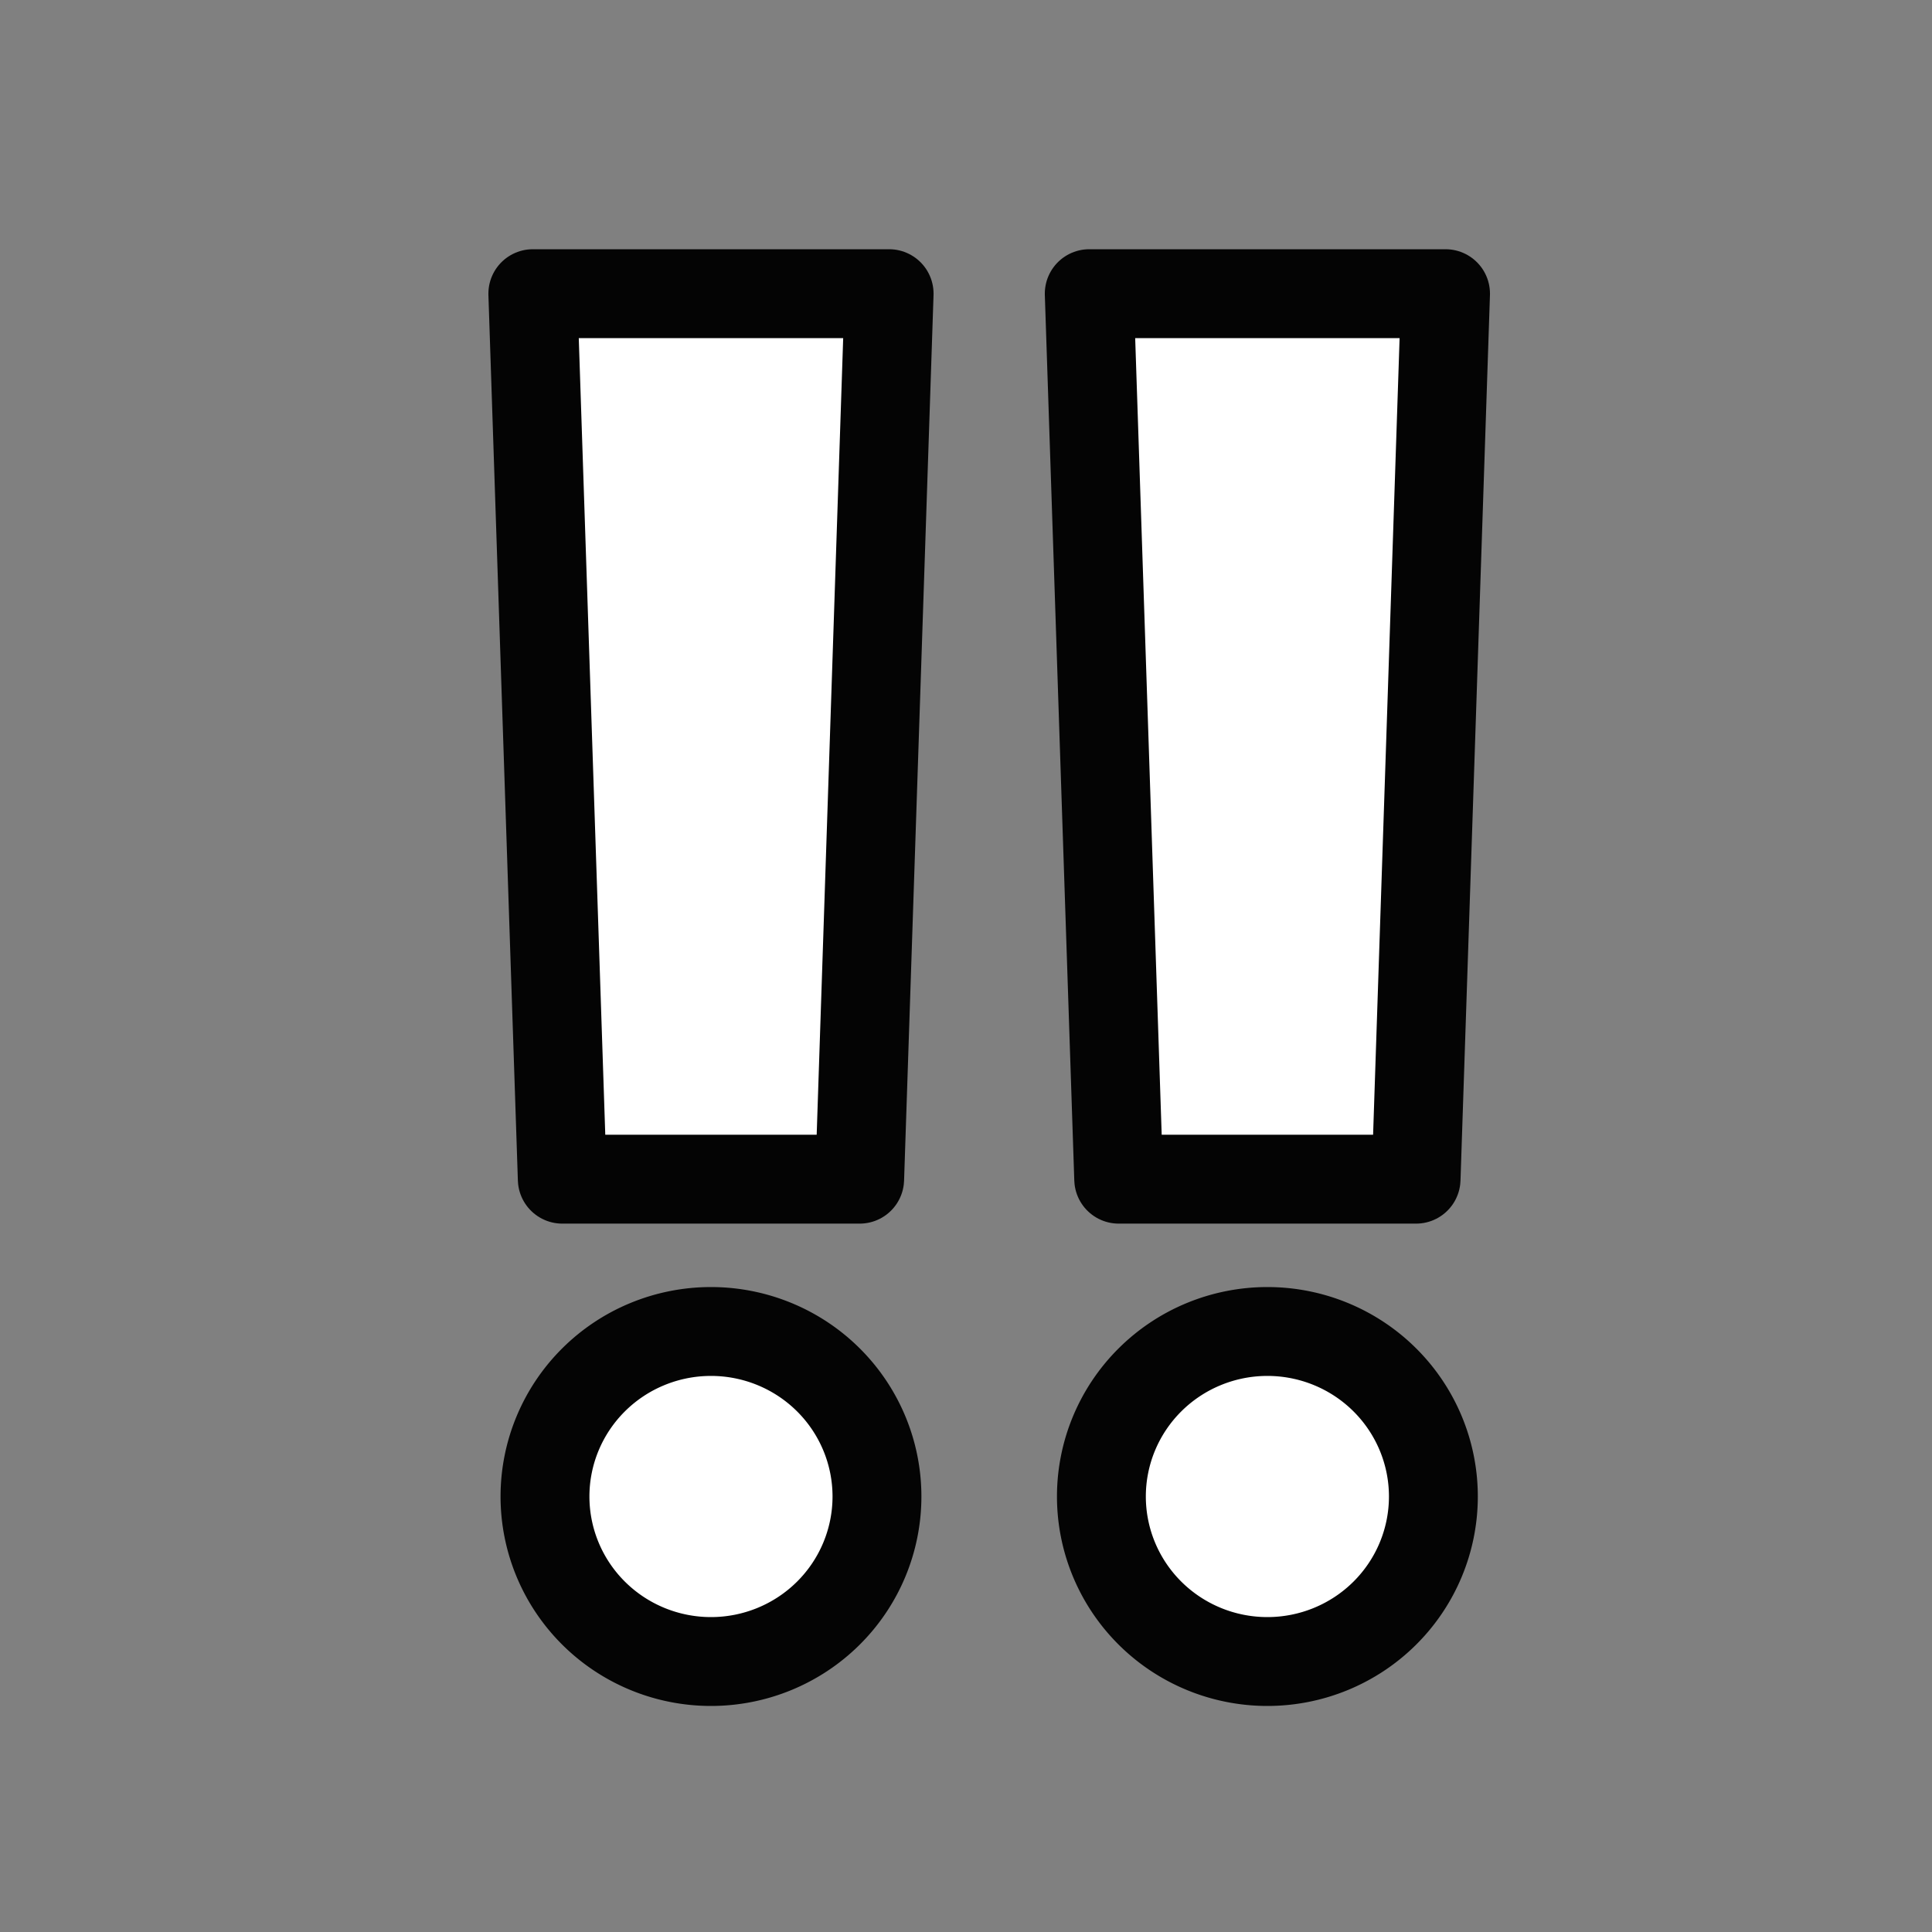 <?xml version="1.0" encoding="UTF-8" standalone="no"?><svg xmlns:svg="http://www.w3.org/2000/svg" xmlns="http://www.w3.org/2000/svg" version="1.1" style="overflow:visible" viewBox="-250 -250 500 500" height="2000px" width="2000px"><rect x="-250" y="-250" width="500" height="500" fill="#808080" stroke="none"/><rect fill-opacity="0" fill="rgb(0,0,0)" height="500" width="500" y="-250" x="-250" /><svg version="1.1" y="-247" x="-172" viewBox="-250 -250 500 500" height="500px" width="500px" style="overflow:visible"><g transform="rotate(0,0,0)" stroke-linejoin="round" fill="#fff"><path stroke-linecap="butt" stroke-linejoin="round" stroke-width="23" stroke-opacity="1" stroke="rgb(4,4,4)" fill="rgb(255,255,255)" d="m-46.105-177h92.209l-7.625 229.172h-76.959z" /><path stroke-linecap="butt" stroke-linejoin="round" stroke-width="23" stroke-opacity="1" stroke="rgb(4,4,4)" fill="rgb(255,255,255)" d="m42.958 134.294a42.958 42.706 0 0 1-42.958 42.706a42.958 42.706 0 0 1-42.958-42.706a42.958 42.706 0 0 1 42.958-42.706a42.958 42.706 0 0 1 42.958 42.706z" /></g></svg><svg version="1.1" y="-247" x="-316" viewBox="-250 -250 500 500" height="500px" width="500px" style="overflow:visible"><g transform="rotate(0,0,0)" stroke-linejoin="round" fill="#fff"><path stroke-linecap="butt" stroke-linejoin="round" stroke-width="23" stroke-opacity="1" stroke="rgb(4,4,4)" fill="rgb(255,255,255)" d="m-46.105-177h92.209l-7.625 229.172h-76.959z" /><path stroke-linecap="butt" stroke-linejoin="round" stroke-width="23" stroke-opacity="1" stroke="rgb(4,4,4)" fill="rgb(255,255,255)" d="m42.958 134.294a42.958 42.706 0 0 1-42.958 42.706a42.958 42.706 0 0 1-42.958-42.706a42.958 42.706 0 0 1 42.958-42.706a42.958 42.706 0 0 1 42.958 42.706z" /></g></svg></svg>